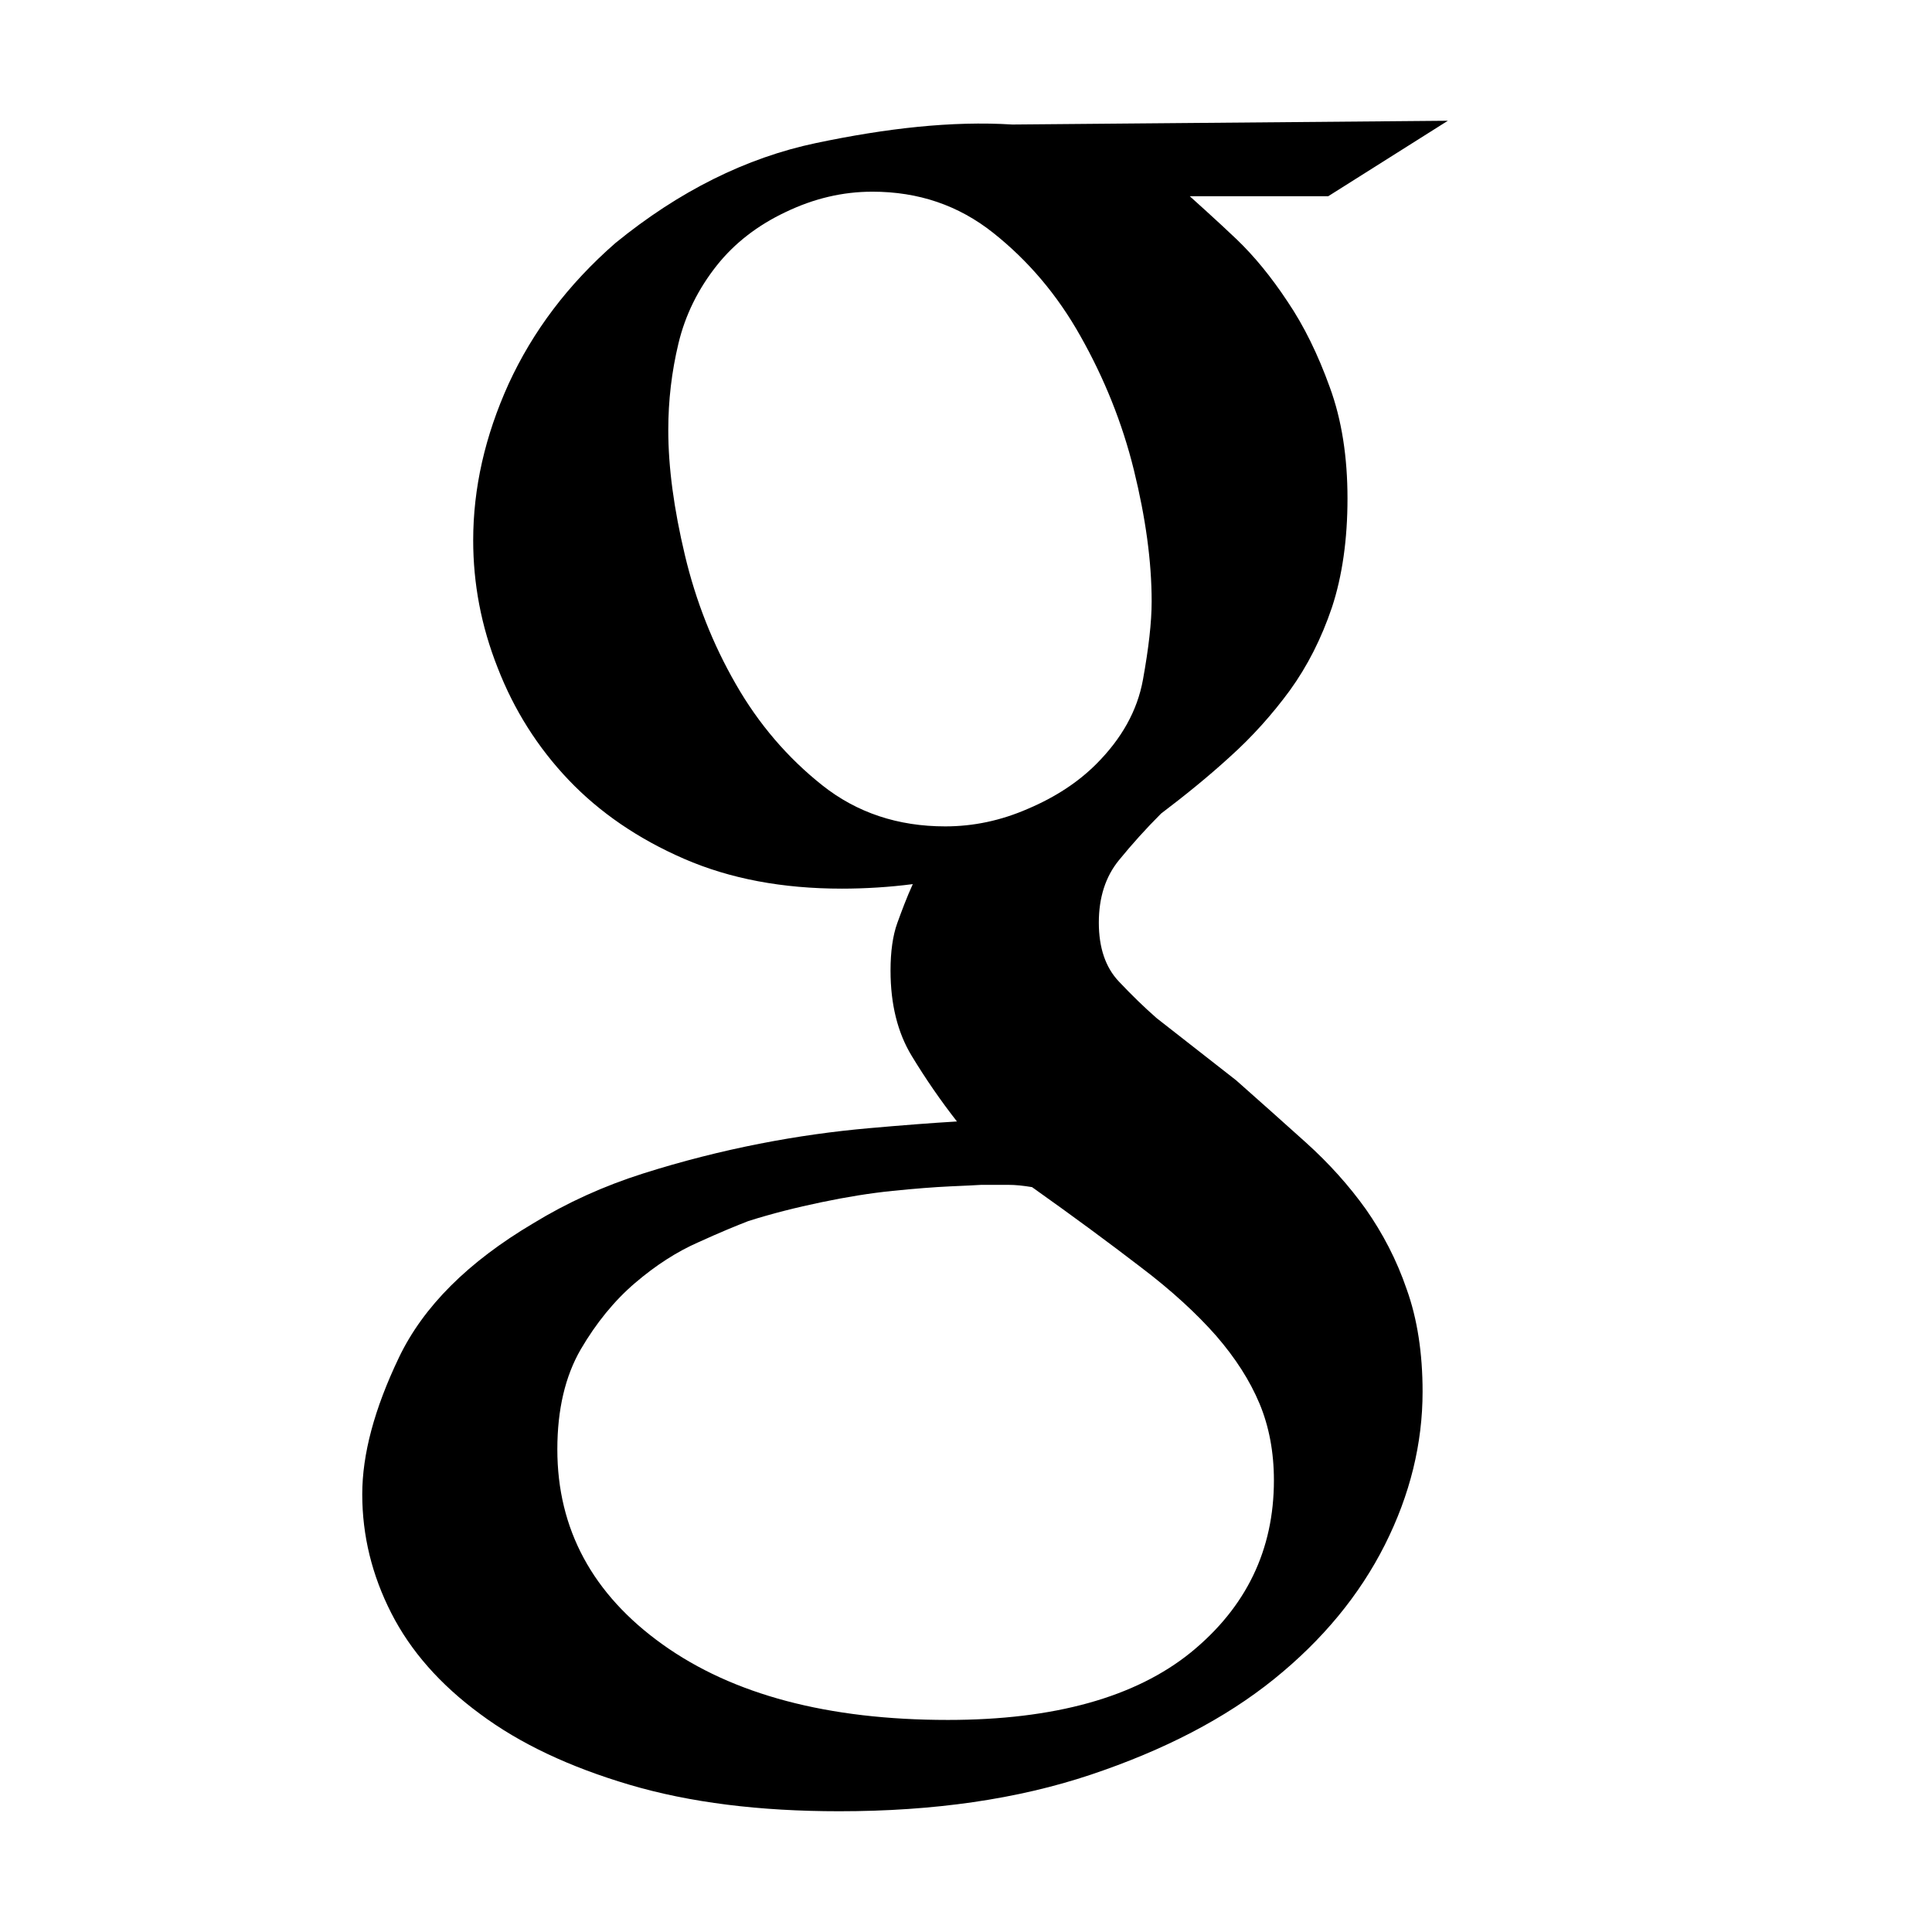 <?xml version="1.0" encoding="utf-8"?>
<!-- Generator: Adobe Illustrator 24.2.0, SVG Export Plug-In . SVG Version: 6.00 Build 0)  -->
<svg version="1.1" id="Layer_1" xmlns="http://www.w3.org/2000/svg" xmlns:xlink="http://www.w3.org/1999/xlink" x="0px" y="0px"
	 width="512px" height="512px" viewBox="0 0 512 512" xml:space="preserve">
<path d="M268.3,33c-16.1-1-33.4,1-52,4.9s-36.4,12.8-53.2,26.5c-12.6,11-21.9,23.4-28.3,37.3c-6.3,13.9-9.4,27.7-9.4,41.5
	c0,11.4,2.1,22.7,6.5,33.8c4.3,11.1,10.6,21.1,18.8,29.7c8.2,8.6,18.4,15.6,30.6,20.9c12.2,5.3,26.1,7.9,41.8,7.9
	c3.1,0,6.2-0.1,9.4-0.3s6.3-0.5,9.4-0.9c-1.6,3.5-2.9,7-4.1,10.3c-1.2,3.3-1.8,7.6-1.8,12.6c0,9,1.9,16.5,5.6,22.6s7.7,11.9,12,17.4
	c-6.7,0.4-14.5,1-23.5,1.8s-18.6,2.1-28.8,4.1s-20.5,4.6-30.9,7.9s-20.1,7.7-29.1,13.2c-17.2,10.2-29.1,22-35.6,35.6
	C99.2,373.4,96,385.4,96,396c0,11,2.6,21.5,7.7,31.5s12.9,18.9,23.5,26.7c10.6,7.9,23.8,14.1,39.7,18.8c15.9,4.7,34.4,7,55.5,7
	c25.1,0,47.3-3.2,66.7-9.7s35.6-14.9,48.5-25.3s22.7-22.3,29.4-35.6c6.7-13.3,10-26.9,10-40.6c0-10.2-1.4-19.3-4.2-27.1
	c-2.7-7.9-6.4-14.9-10.8-21.2c-4.5-6.3-9.8-12.2-15.9-17.7s-12.3-11-18.5-16.5l-21.1-16.5c-3.2-2.8-6.5-6-10-9.7s-5.3-8.9-5.3-15.6
	c0-6.7,1.8-12.2,5.3-16.5s7.2-8.4,11.2-12.4c6.2-4.7,12.4-9.7,18.2-15c5.9-5.3,11.2-11.2,15.9-17.6c4.7-6.5,8.4-13.8,11.2-22.1
	c2.7-8.2,4.1-17.9,4.1-28.8s-1.5-20.8-4.7-29.5c-3.1-8.6-6.8-16.2-11.2-22.7c-4.3-6.5-8.8-12-13.5-16.5S315.3,52,315.3,52H352
	l31.7-20L268.3,33L268.3,33z M231.2,50.8c12.2,0,22.8,3.6,32,10.9s17,16.4,23.2,27.5c6.2,11,11,22.8,14.1,35.4s4.7,24.2,4.7,34.8
	c0,5.5-0.8,12.4-2.3,20.7s-5.7,15.7-12.4,22.4c-4.7,4.7-10.7,8.7-18,11.8c-7.3,3.2-14.6,4.7-22,4.7c-12.5,0-23.4-3.6-32.6-10.9
	c-9.2-7.3-16.9-16.3-22.9-26.8c-6.1-10.6-10.6-22-13.5-34.2s-4.4-23.2-4.4-33.1c0-7.9,0.9-15.5,2.7-23S185,76.6,190,70.3
	c4.7-5.9,10.8-10.6,18.2-14.1C215.7,52.6,223.3,50.8,231.2,50.8L231.2,50.8L231.2,50.8z M260,314h7.3c1.8,0,3.8,0.2,6.2,0.6
	c11,7.8,20.6,14.9,28.8,21.2c8.2,6.2,14.9,12.4,20,18.2c5.1,5.9,8.9,11.8,11.5,18c2.5,6,3.8,12.8,3.8,20.3c0,18.4-7.3,33.6-22,45.6
	c-14.7,11.9-36.2,17.9-64.4,17.9c-31.8,0-57-6.7-75.6-20s-27.9-30.6-27.9-51.7c0-10.6,2.1-19.4,6.2-26.5c4.1-7,8.9-12.9,14.4-17.6
	s11.1-8.3,16.8-10.8c5.7-2.6,10.1-4.4,13.2-5.6c6.3-2,12.7-3.6,19.4-5s12.9-2.4,18.8-3c5.9-0.6,11-1,15.3-1.2
	C256,314.2,258.8,314.1,260,314L260,314L260,314z"/>
</svg>
